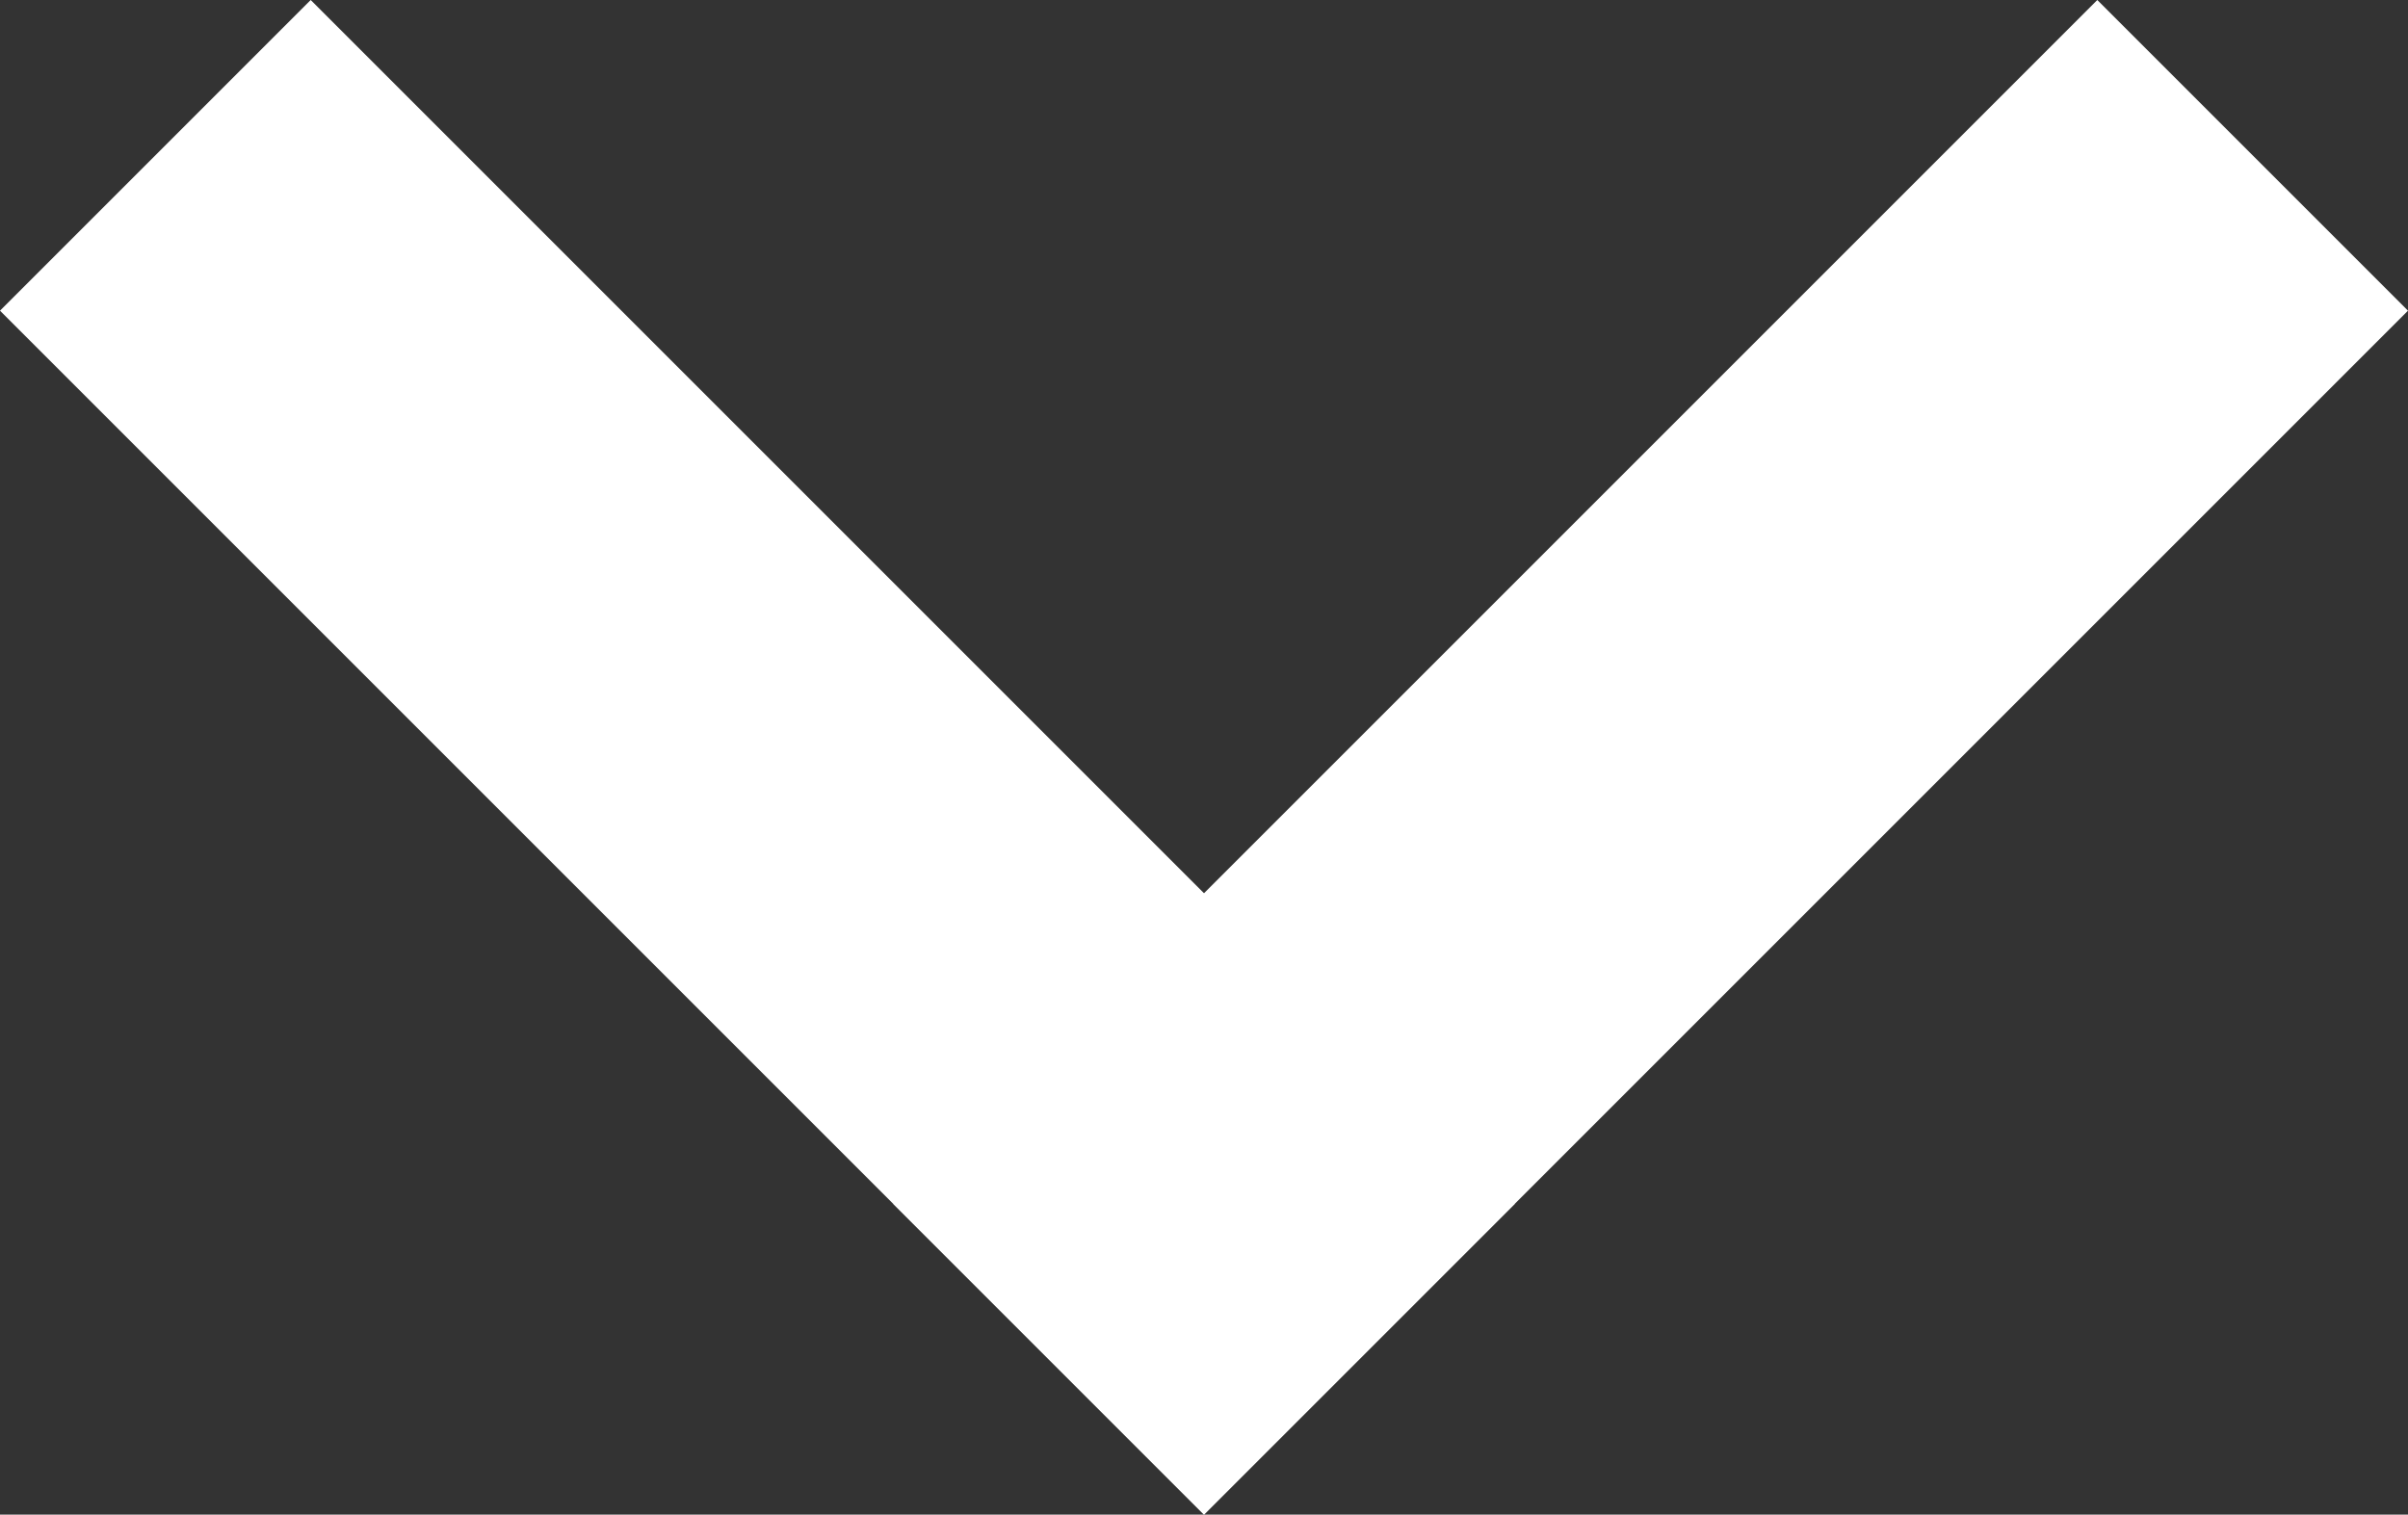 <?xml version="1.0" encoding="utf-8"?>
<!-- Generator: Adobe Illustrator 19.1.0, SVG Export Plug-In . SVG Version: 6.00 Build 0)  -->
<svg version="1.1" id="Слой_1" xmlns="http://www.w3.org/2000/svg" xmlns:xlink="http://www.w3.org/1999/xlink" x="0px" y="0px"
	 width="12.4px" height="7.8px" viewBox="-1295.2 2007 12.4 7.8" style="enable-background:new -1295.2 2007 12.4 7.8;"
	 xml:space="preserve">
<rect x="-1295.2" y="2007" width="12.4" height="7.8" fill="#333333" stroke="none"/>
<style type="text/css">
	.st0{fill:#FFFFFF;}
</style>
<g>
	<g>
		<path class="st0" d="M-1284.4,2007.3l1.4,1.4l-6,6l-1.4-1.4L-1284.4,2007.3z"/>
		<path class="st0" d="M-1289,2014.8l-1.6-1.6l0.1-0.1l6.1-6.1l1.6,1.6l-0.1,0.1L-1289,2014.8z M-1290.2,2013.3l1.2,1.2l5.8-5.8
			l-1.2-1.2L-1290.2,2013.3z"/>
	</g>
</g>
<g>
	<g>
		<path class="st0" d="M-1287.6,2013.3l-1.4,1.4l-6-6l1.4-1.4L-1287.6,2013.3z"/>
		<path class="st0" d="M-1289,2014.8L-1289,2014.8l-6.2-6.2l1.6-1.6l0.1,0.1l6.1,6.1L-1289,2014.8z M-1294.8,2008.7l5.8,5.8l1.2-1.2
			l-5.8-5.8L-1294.8,2008.7z"/>
	</g>
</g>
</svg>
